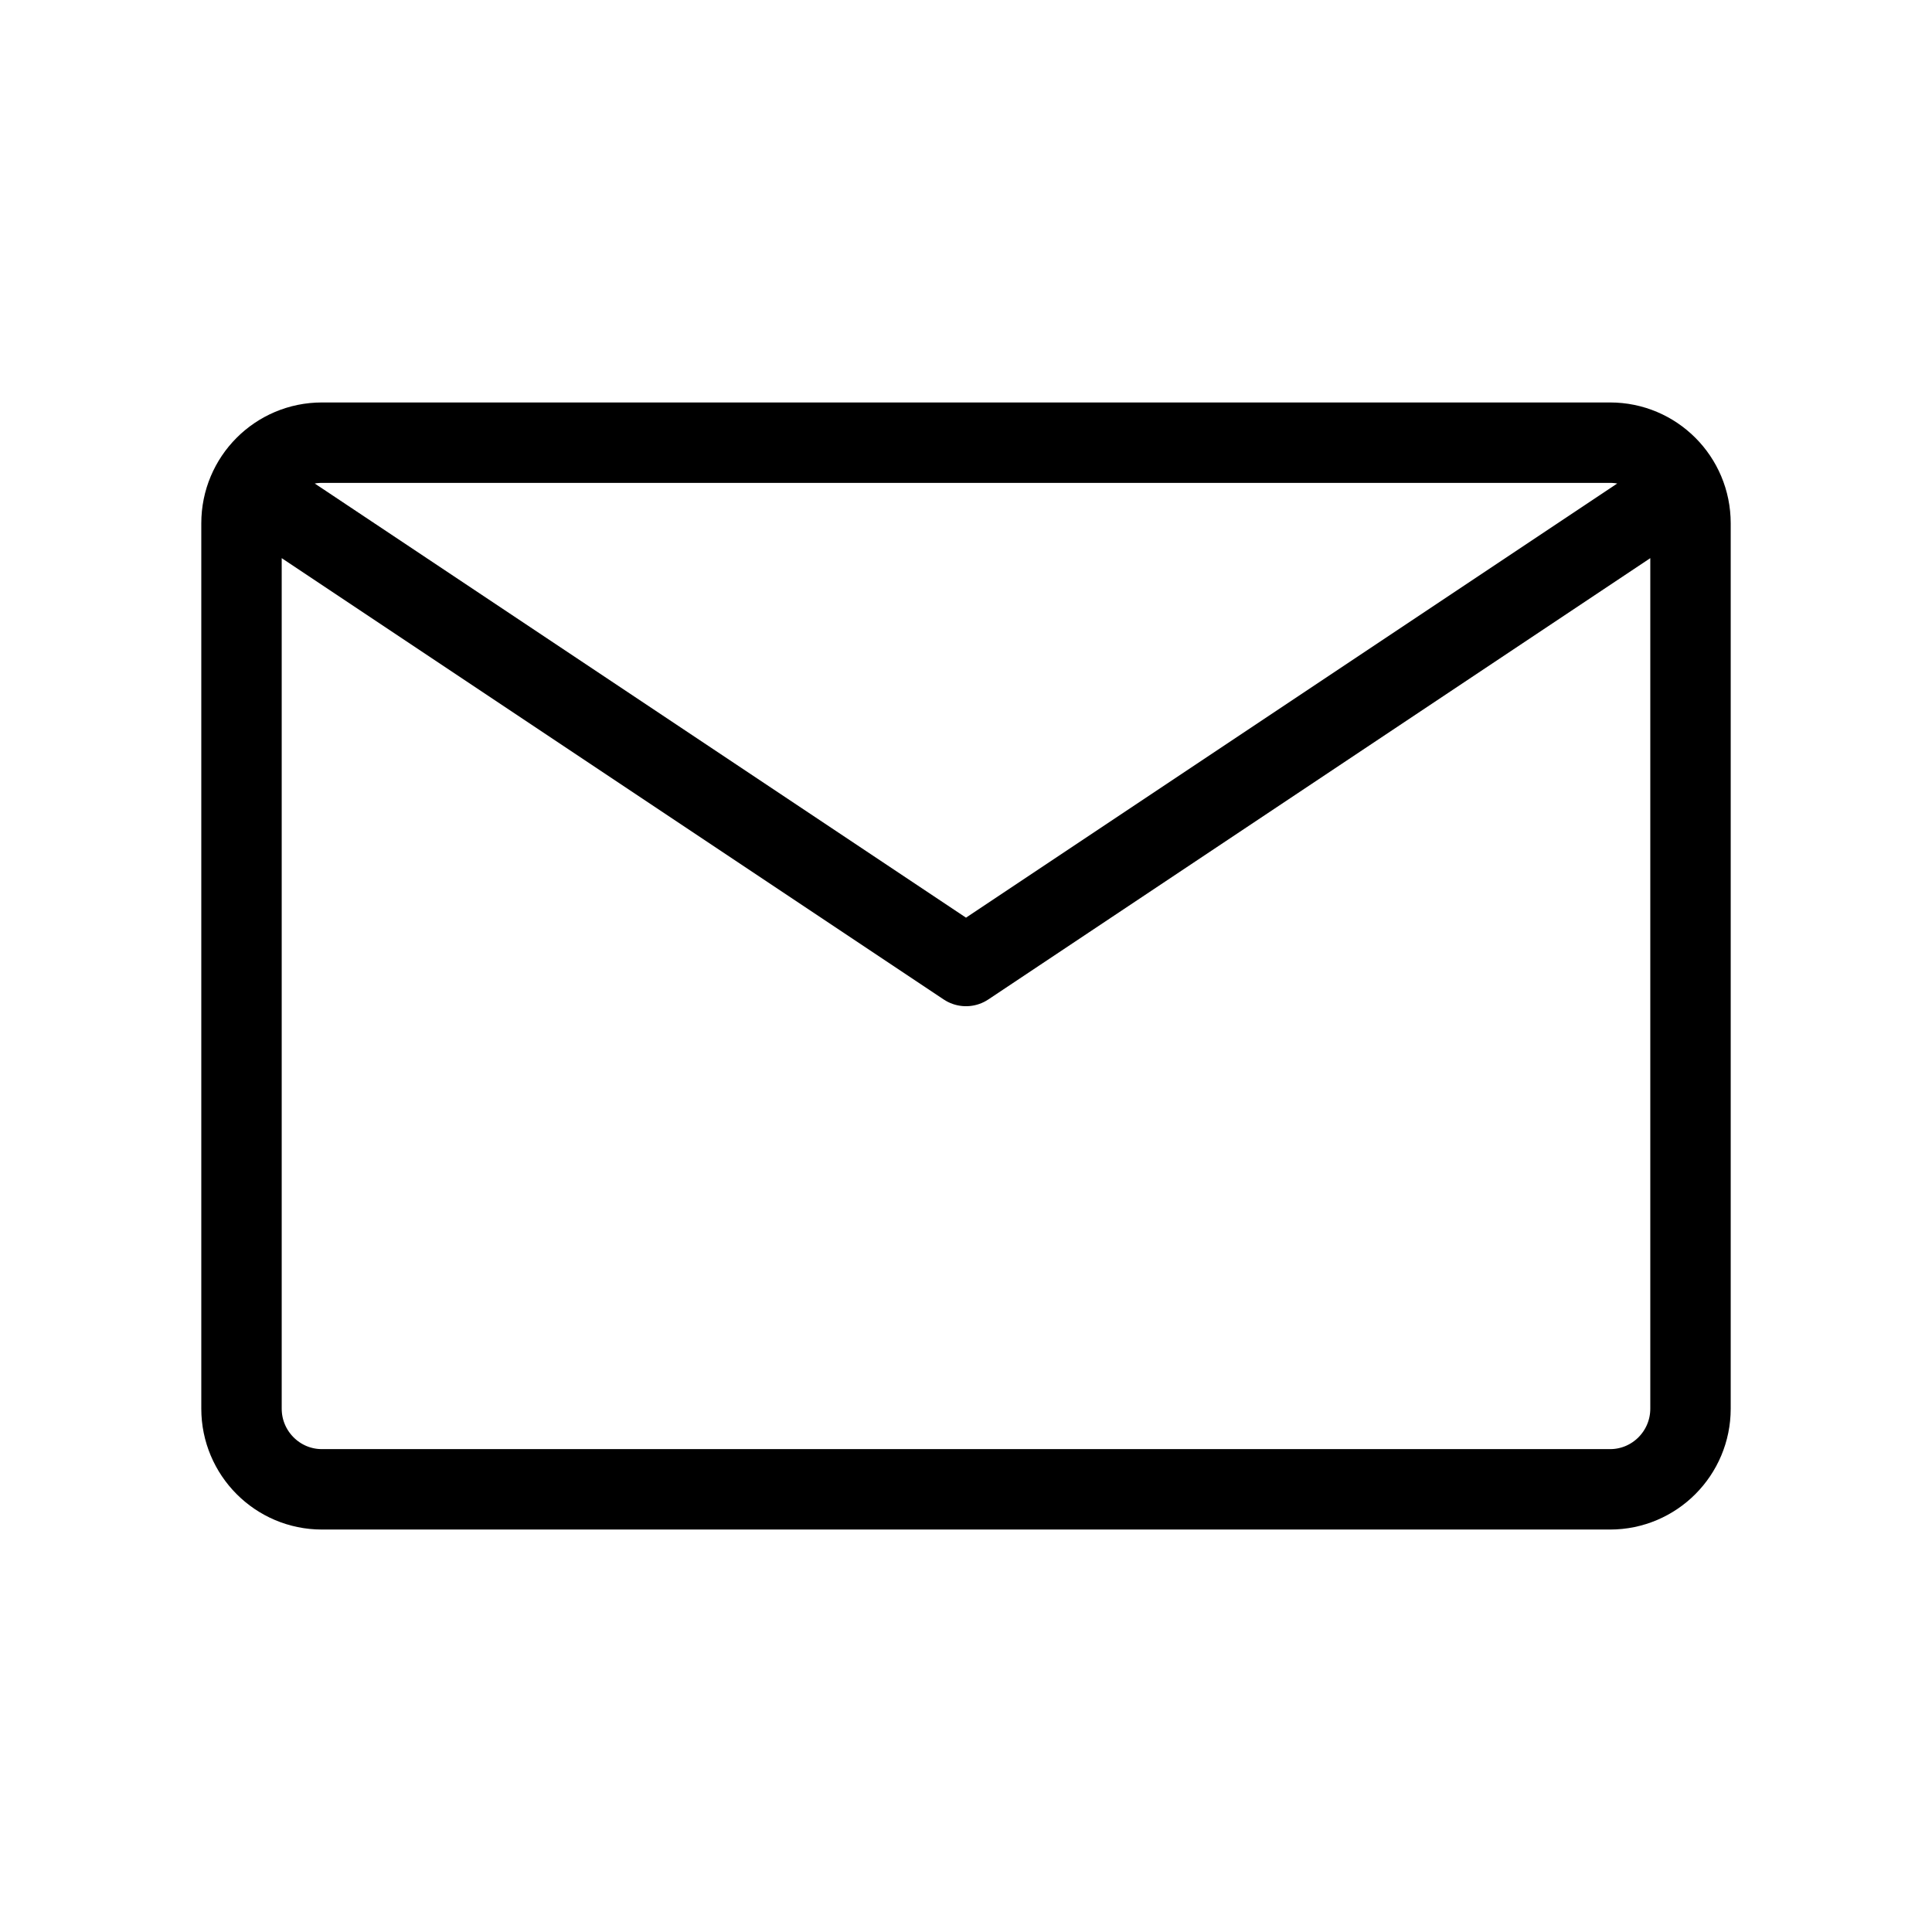 <svg width="8" height="8" viewBox="0 0 8 8" fill="none"><path d="M1 2L4 4L7 2M1 2.167V5.833C1 6.017 1.149 6.167 1.333 6.167H6.667C6.851 6.167 7 6.017 7 5.833V2.167C7 1.982 6.851 1.833 6.667 1.833H1.333C1.149 1.833 1 1.982 1 2.167Z" stroke="currentColor" stroke-width="0.333" stroke-linejoin="round"/></svg>